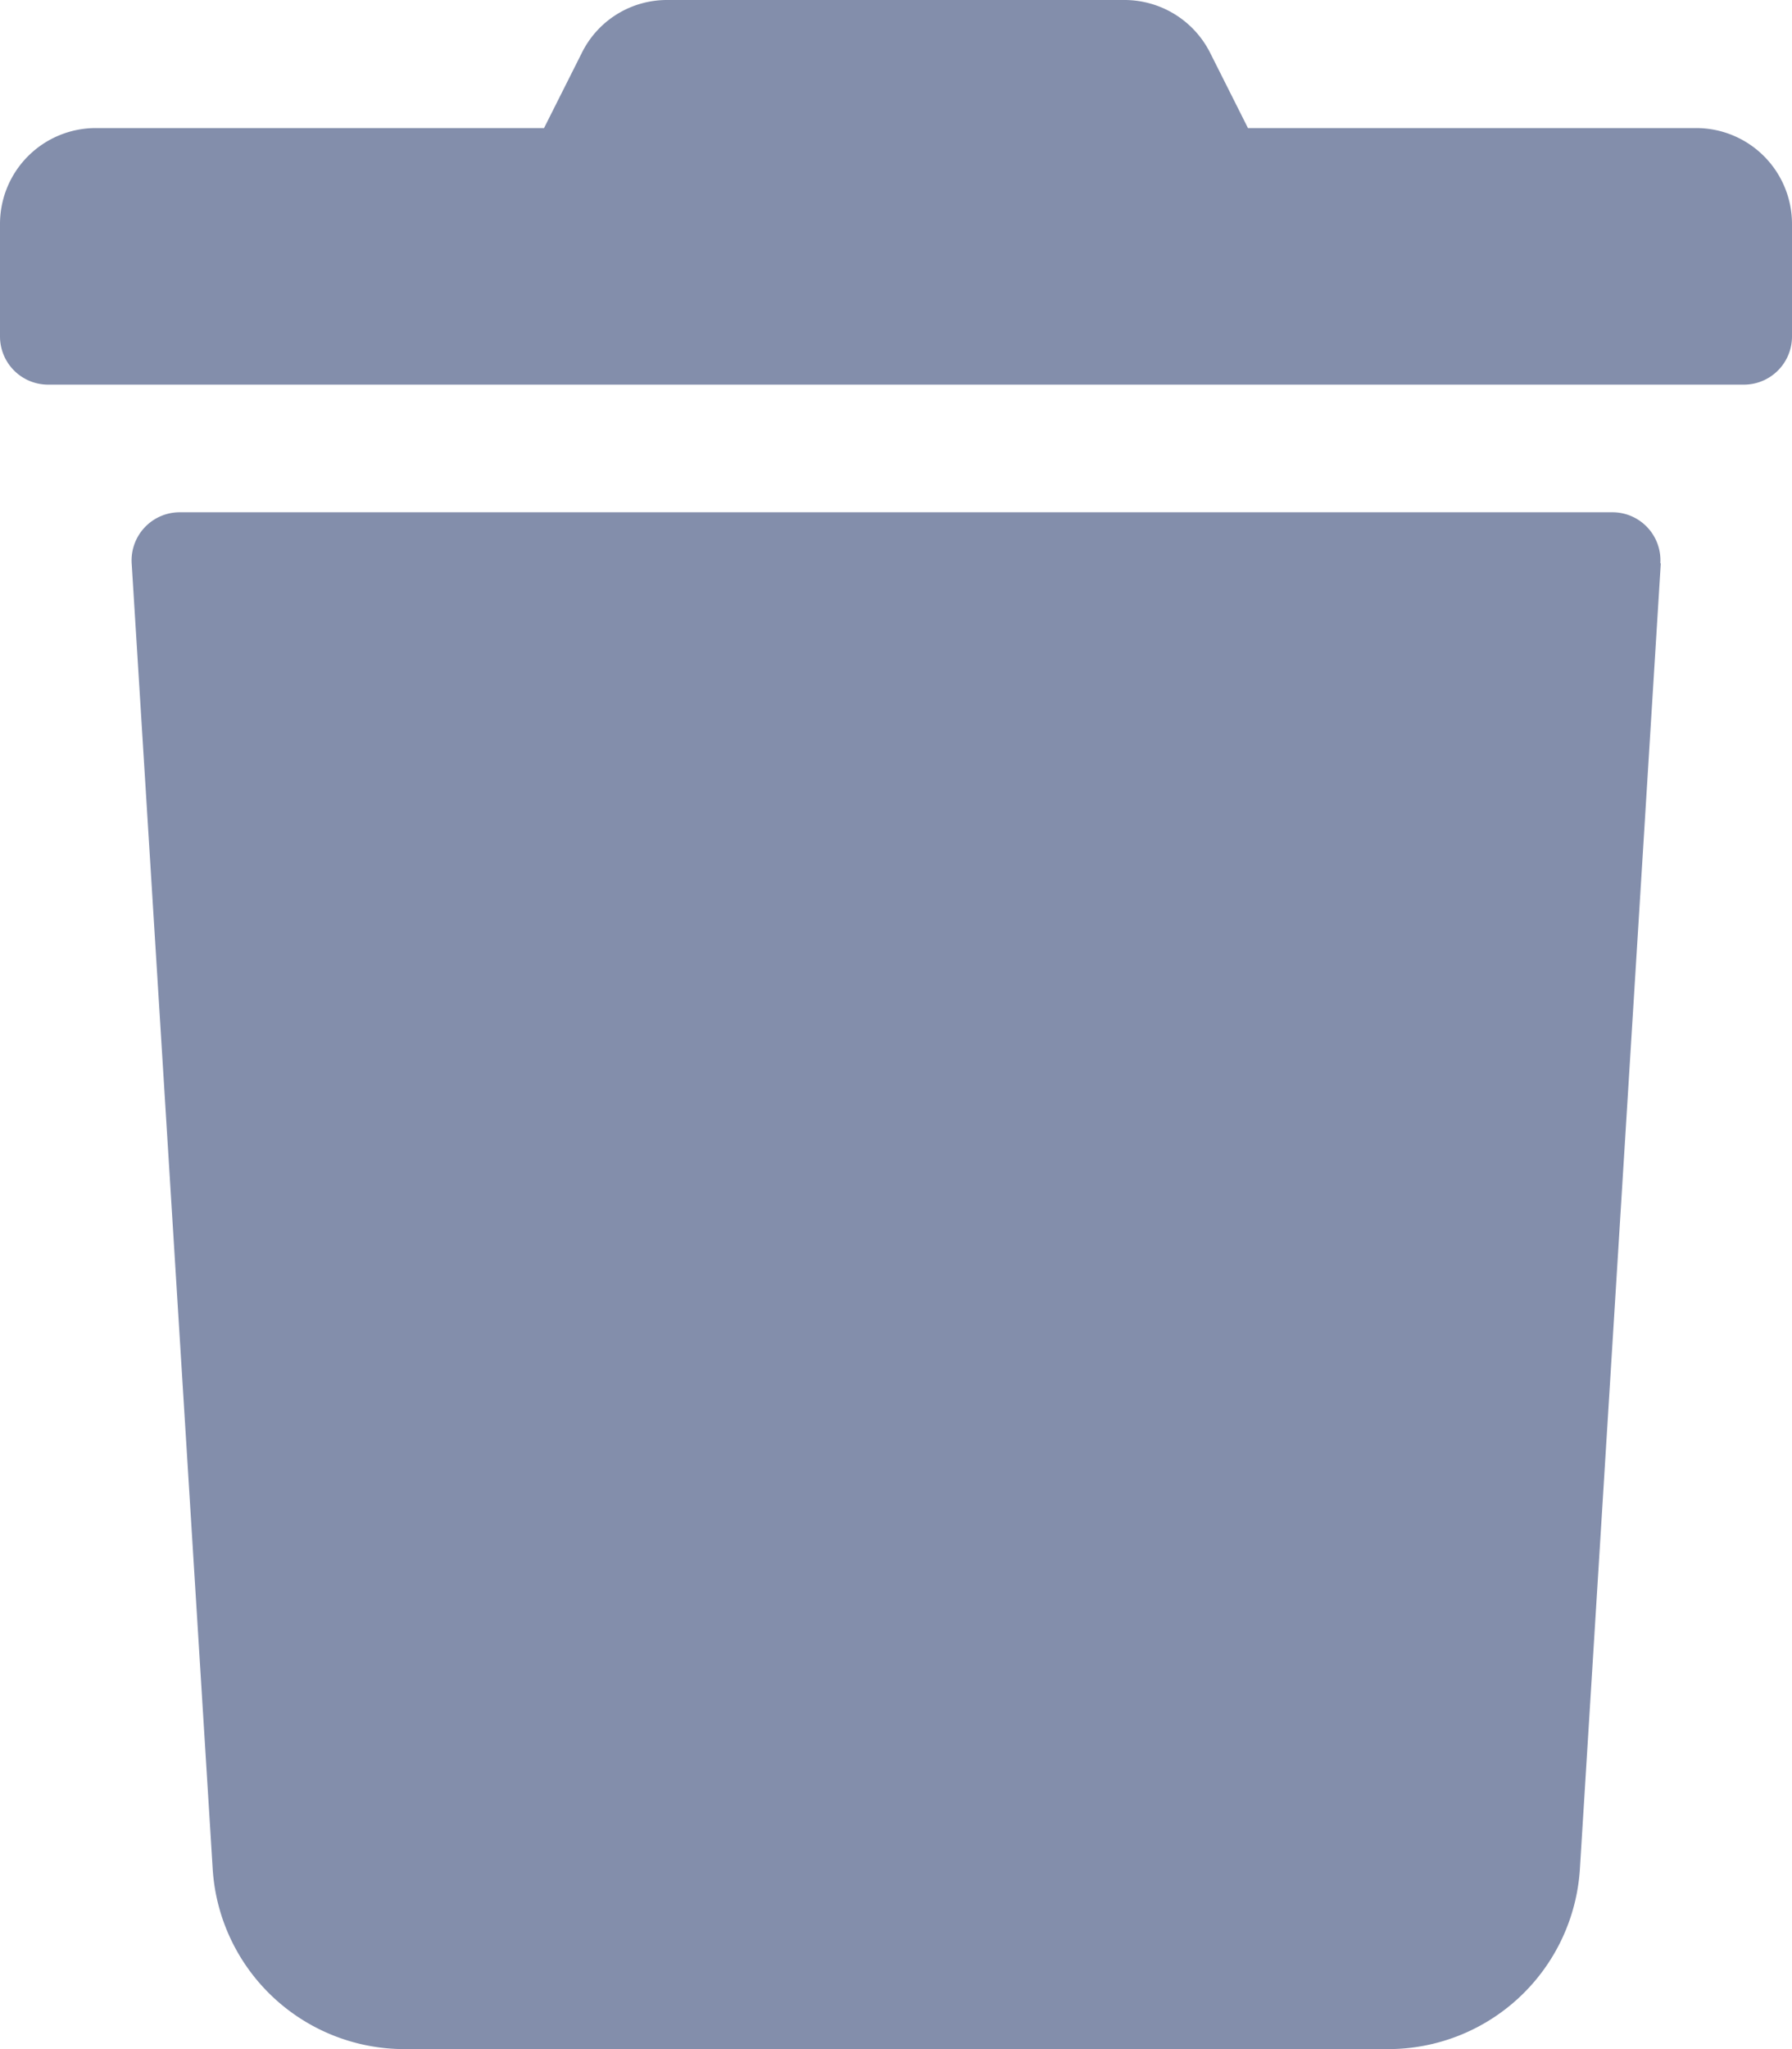 <svg xmlns="http://www.w3.org/2000/svg" width="12.25" height="14" viewBox="0 0 12.25 14">
  <path id="trash" d="M0,2.3V1.531A.655.655,0,0,1,.656.875H3.719L3.976.364A.649.649,0,0,1,4.561,0H7.686a.656.656,0,0,1,.588.364l.257.511h3.063a.655.655,0,0,1,.656.656V2.3a.329.329,0,0,1-.328.328H.328A.329.329,0,0,1,0,2.3Zm11.353,1.55L10.8,12.77A1.313,1.313,0,0,1,9.486,14H2.764a1.313,1.313,0,0,1-1.31-1.23L.9,3.847A.329.329,0,0,1,1.225,3.5h9.8a.328.328,0,0,1,.325.347Z" fill="#838eab"/>
</svg>
